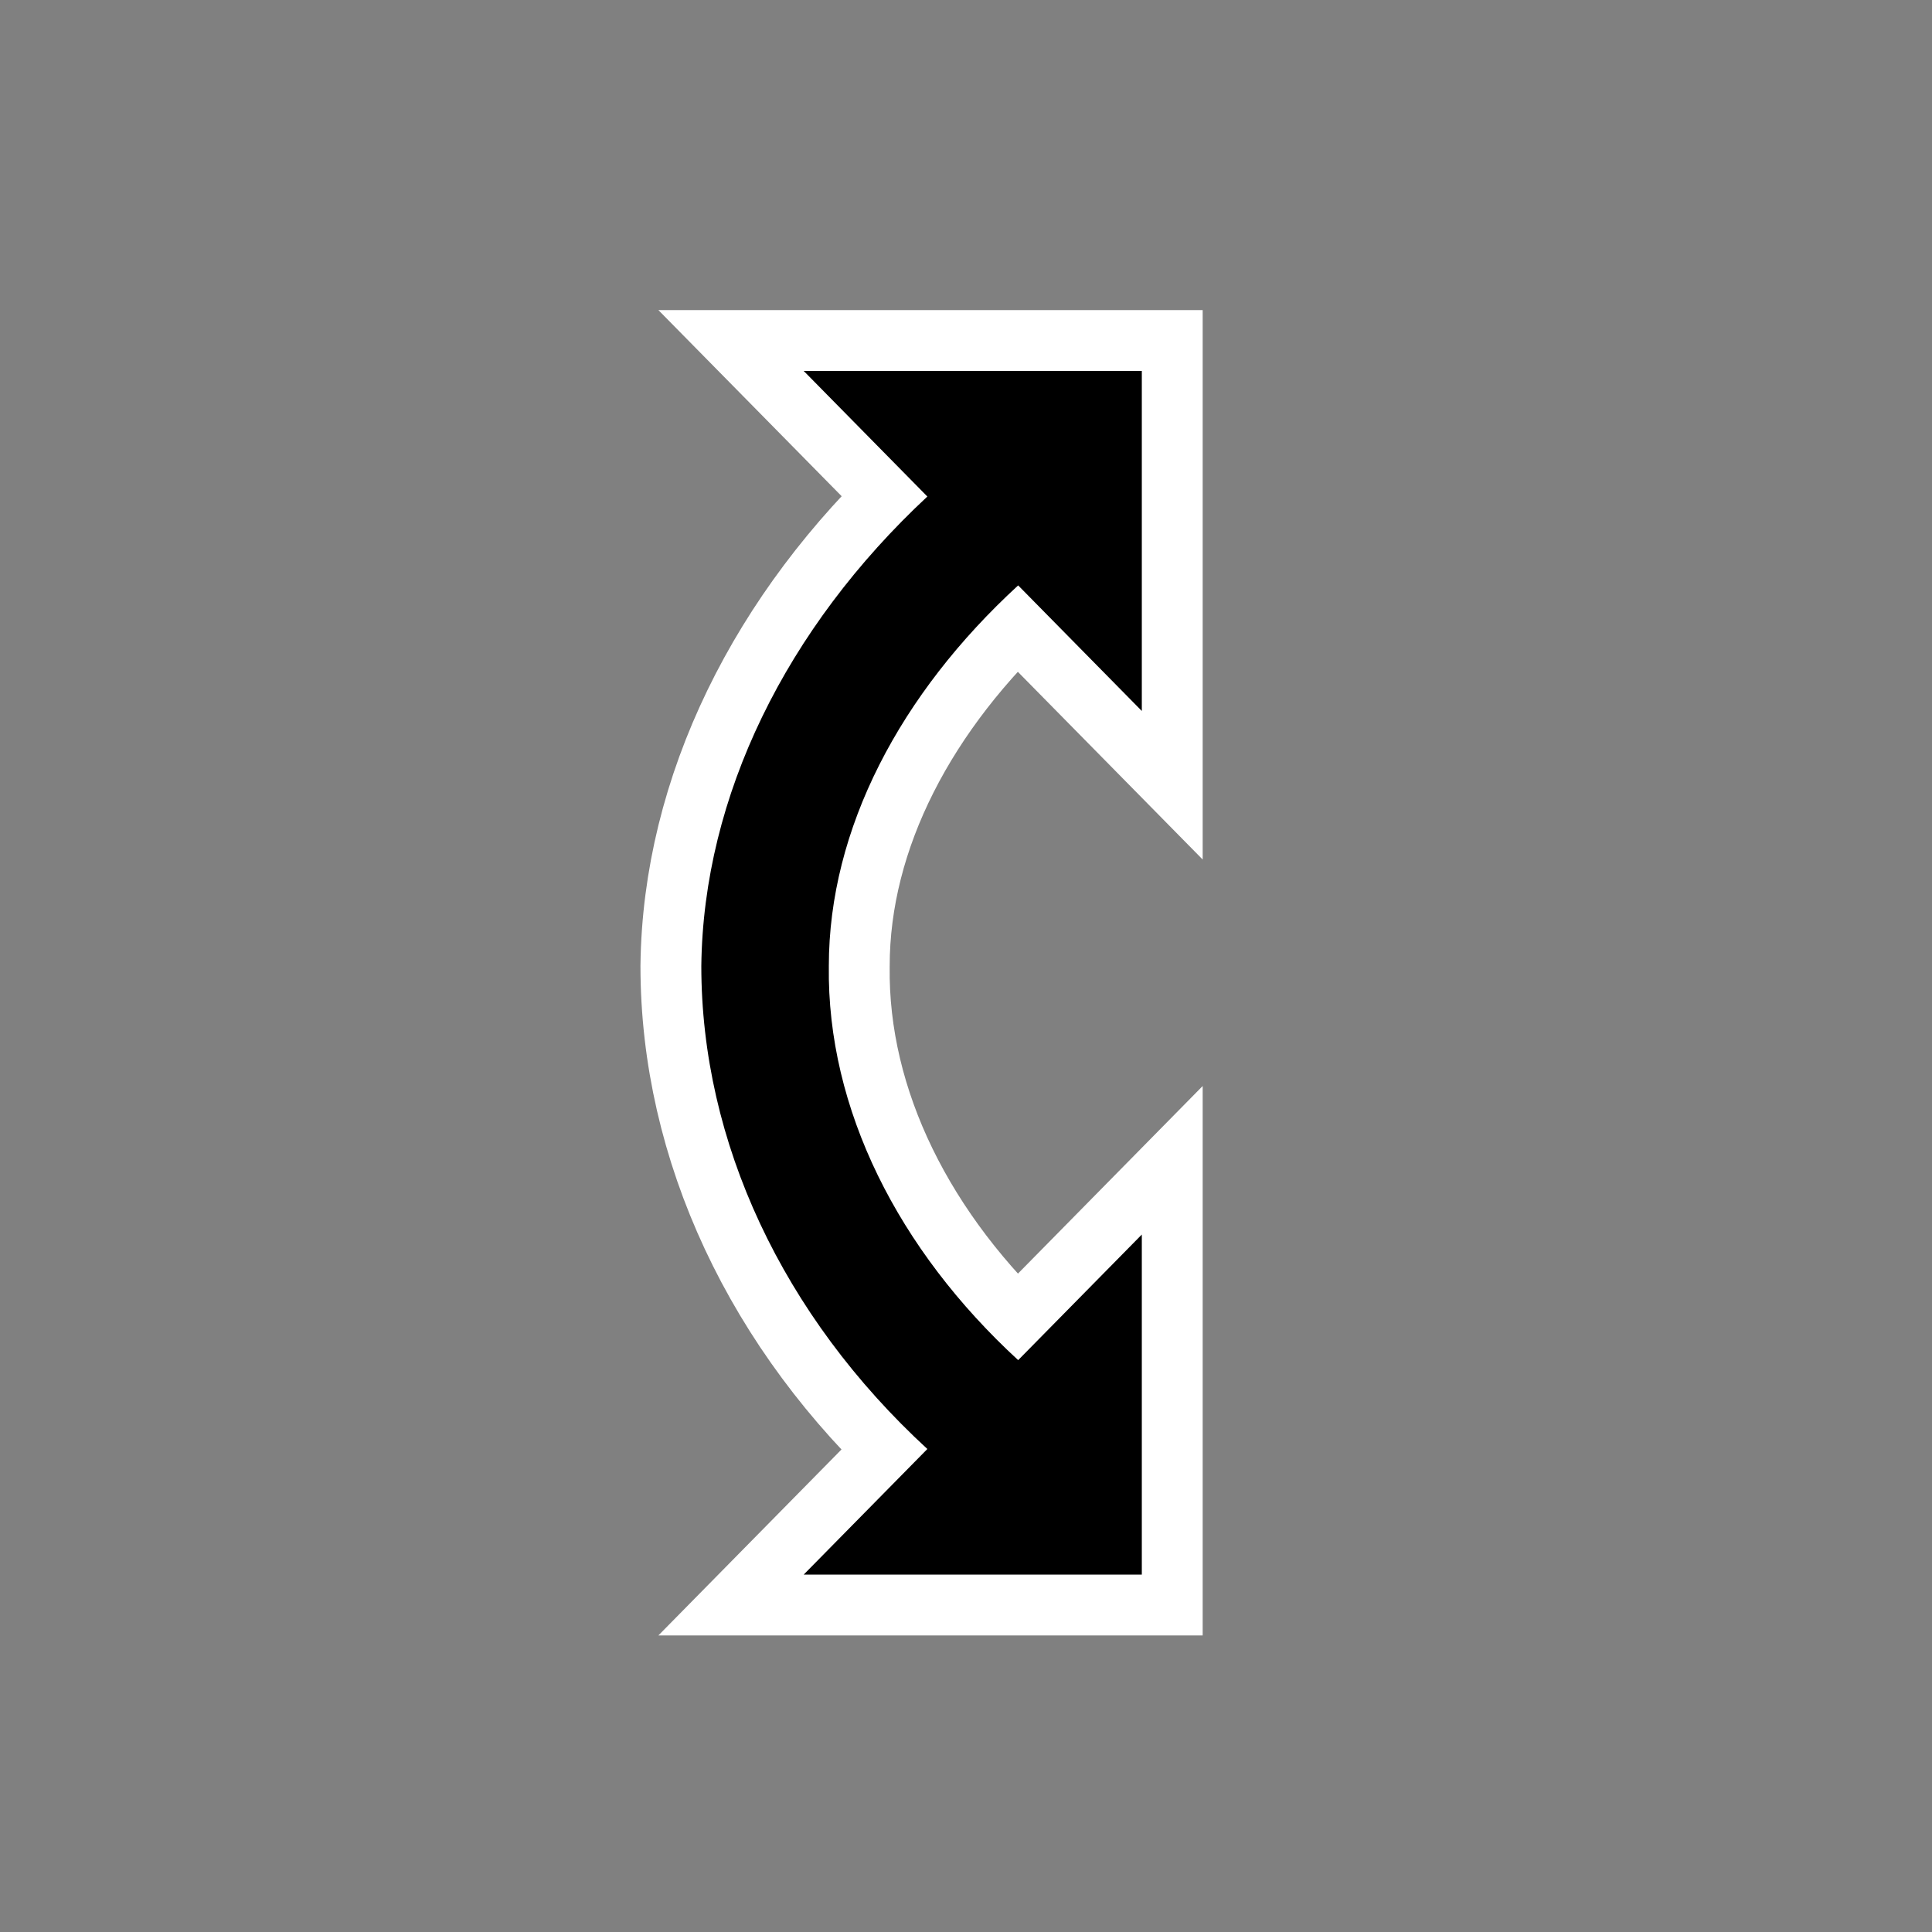 <svg xmlns="http://www.w3.org/2000/svg" width="32" height="32" viewBox="0 0 1000 1000"><rect x="0" y="0" width="1000" height="1000" fill="#808080" stroke="none"/><defs><path id="icon-path" d="M416 815 480 750C405 681 363 591 363 500C364 412 407 325 480 257L416 192H591V368L527 303C466 359 429 429 429 500C428 574 465 647 527 704L591 639V815Z"/></defs><use href="#icon-path" stroke="rgb(255,255,255)" stroke-width="63"/><use href="#icon-path"/></svg>
